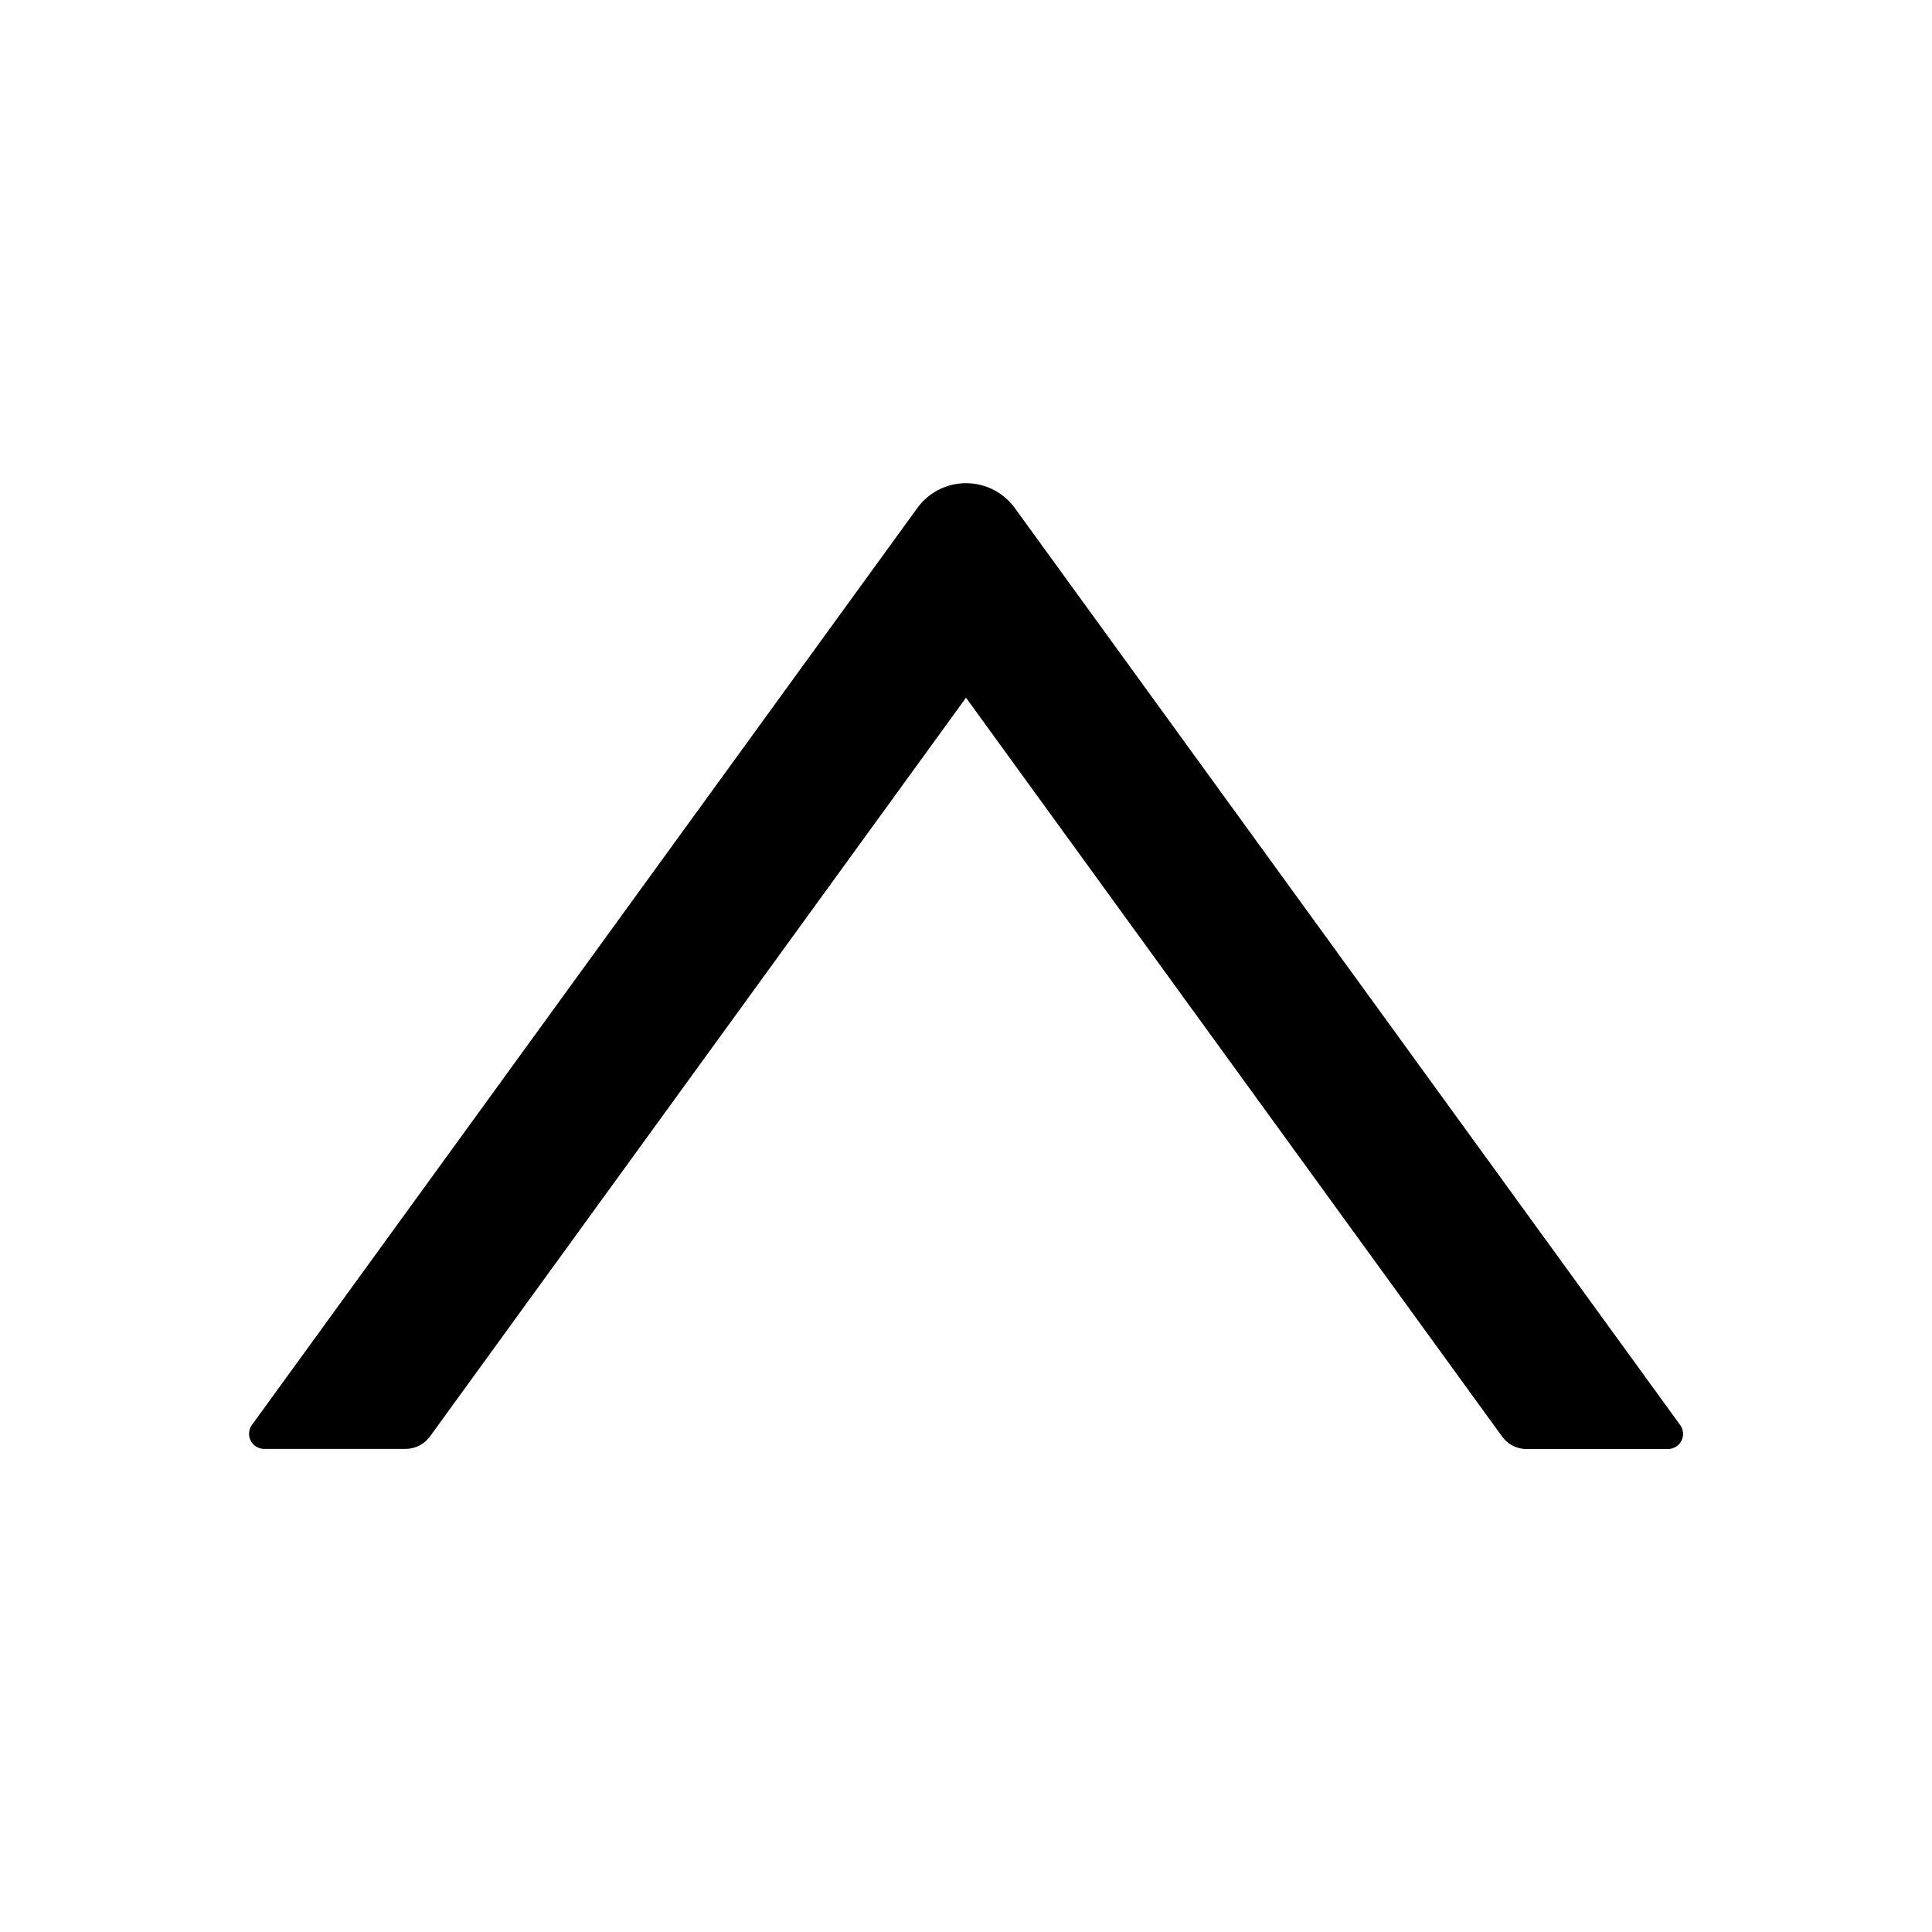 <?xml version="1.0" standalone="no"?><!DOCTYPE svg PUBLIC "-//W3C//DTD SVG 1.1//EN" "http://www.w3.org/Graphics/SVG/1.1/DTD/svg11.dtd"><svg t="1665395465562" class="icon" viewBox="0 0 1024 1024" version="1.1" xmlns="http://www.w3.org/2000/svg" p-id="1411" xmlns:xlink="http://www.w3.org/1999/xlink" width="200" height="200"><path d="M890.496 755.264l-352.64-486.016a31.936 31.936 0 0 0-51.648 0L133.568 755.2a8 8 0 0 0 6.4 12.736H215.04a16 16 0 0 0 12.864-6.592L512 369.792l284.16 391.616a16 16 0 0 0 12.8 6.592h75.072a8 8 0 0 0 6.464-12.736z" p-id="1412"></path></svg>